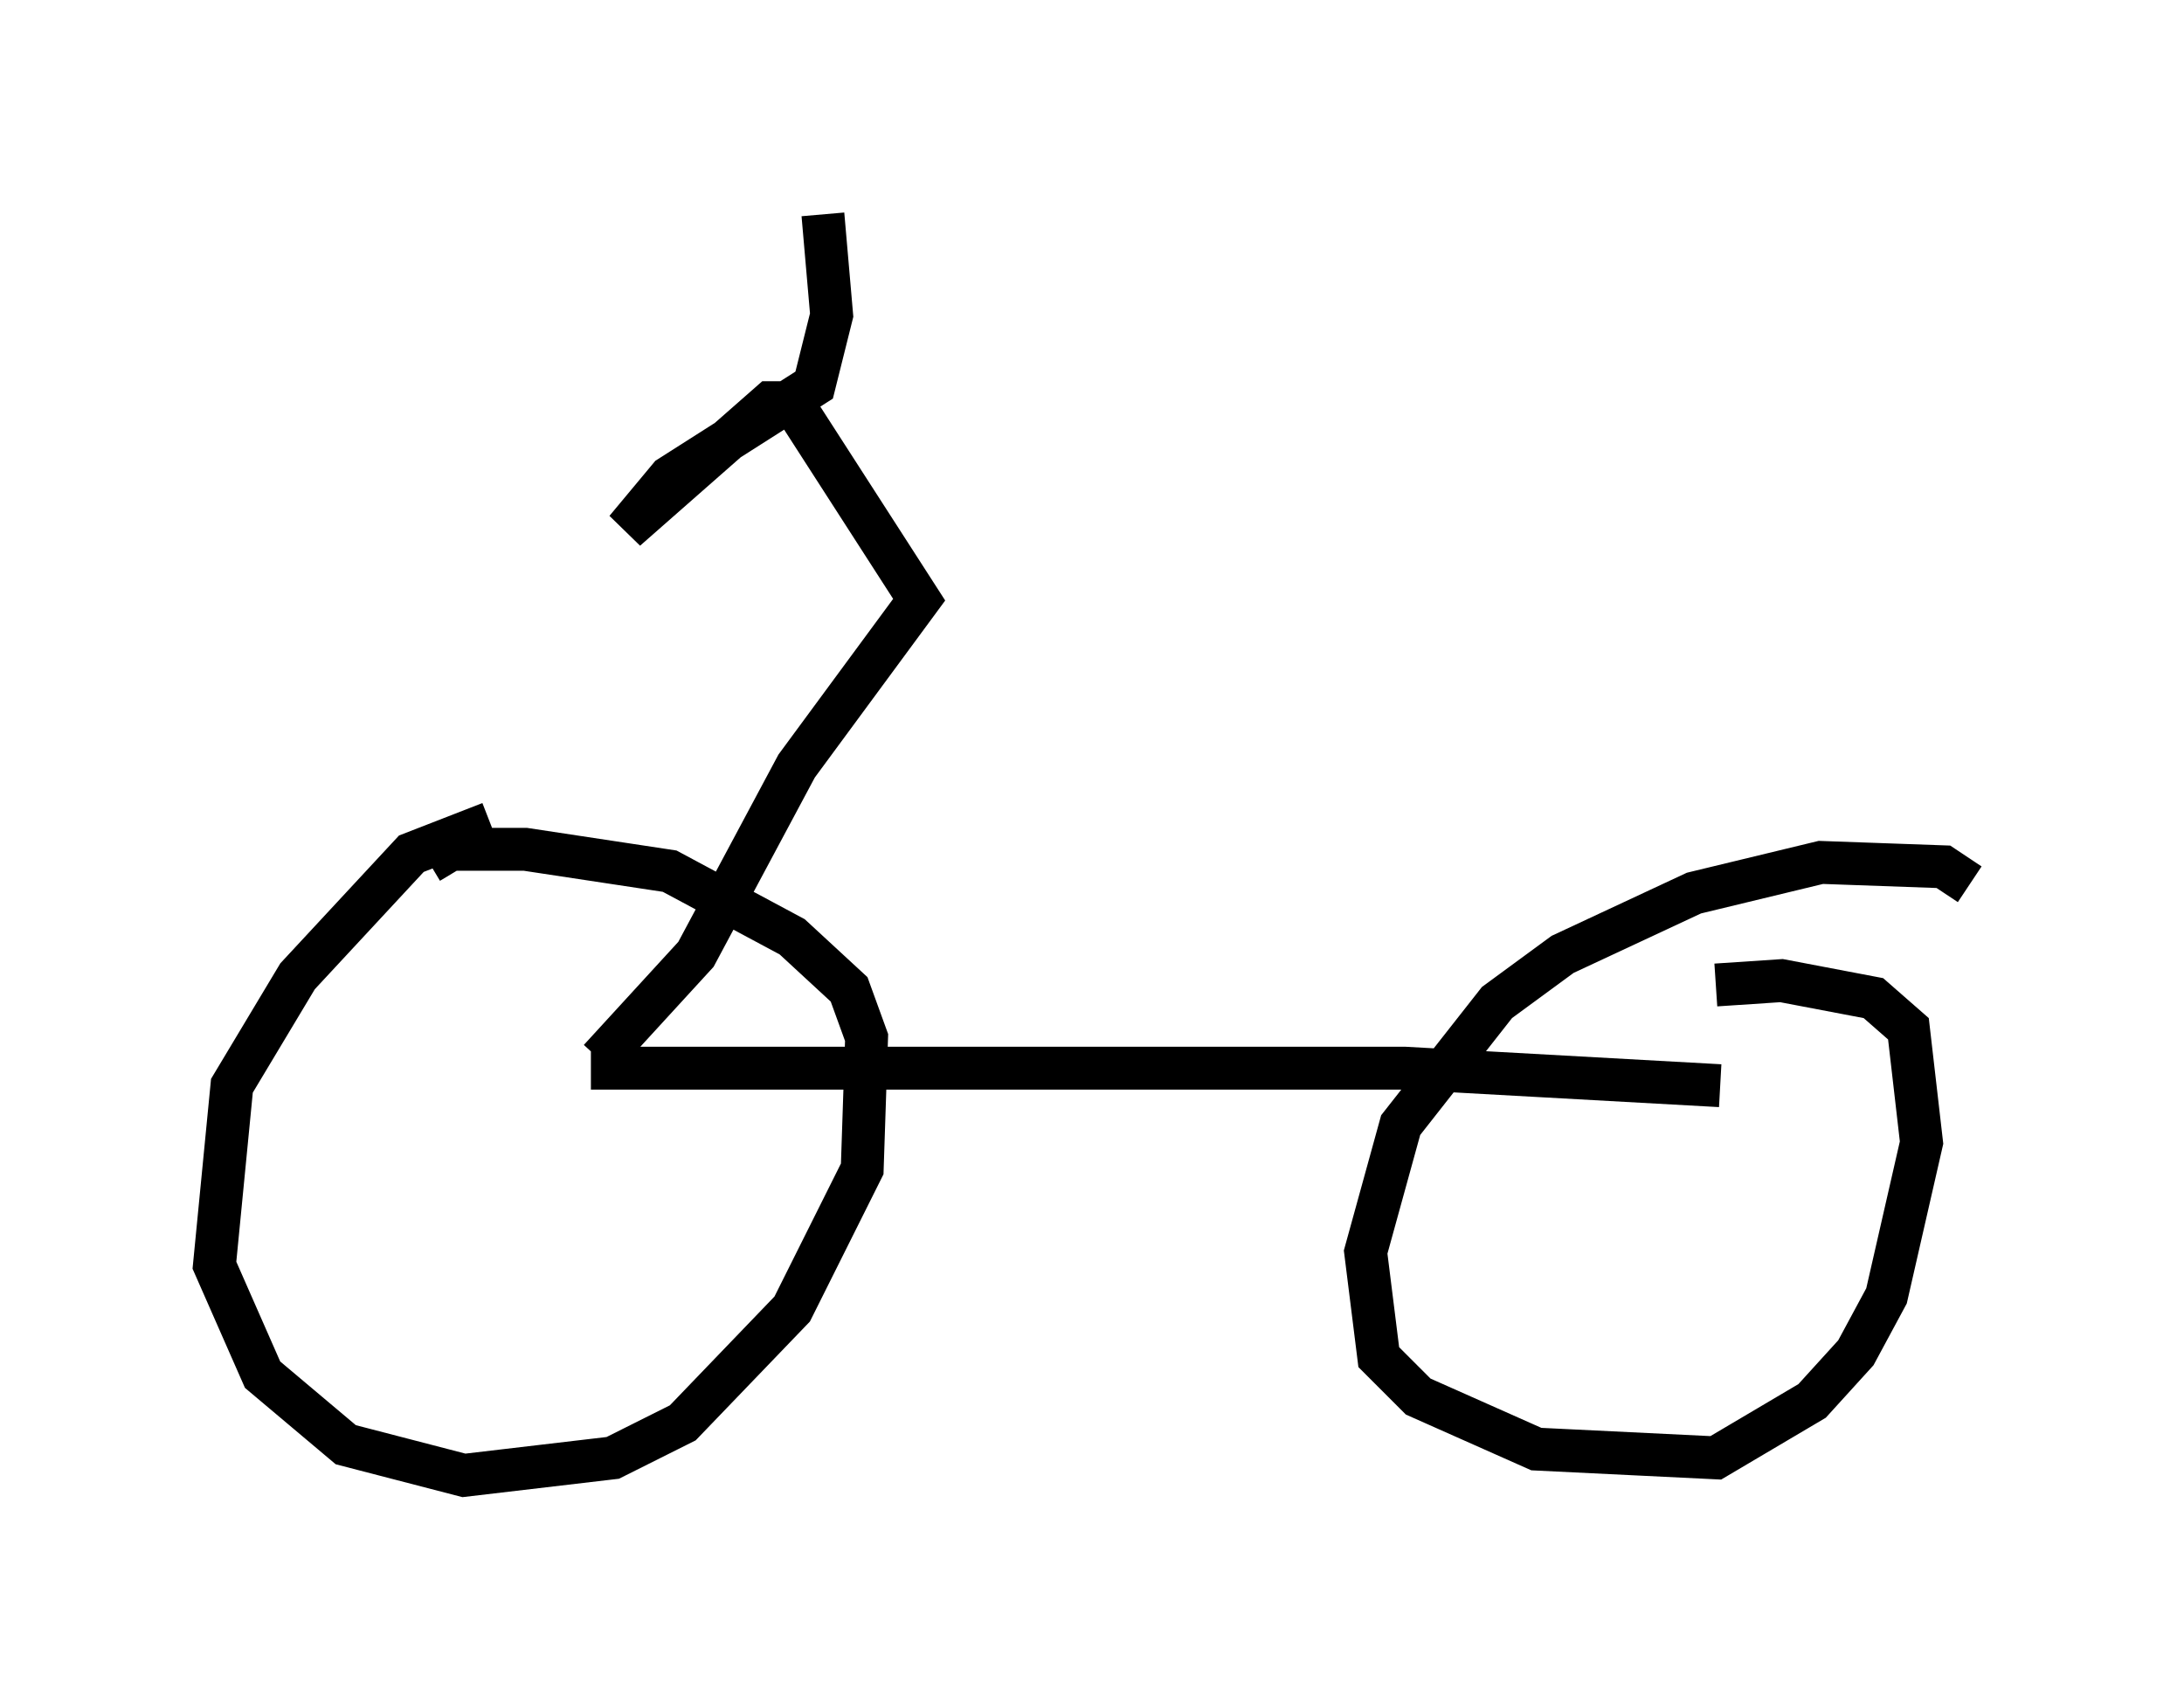 <?xml version="1.0" encoding="utf-8" ?>
<svg baseProfile="full" height="39.4" version="1.1" width="50.936" xmlns="http://www.w3.org/2000/svg" xmlns:ev="http://www.w3.org/2001/xml-events" xmlns:xlink="http://www.w3.org/1999/xlink"><defs /><rect fill="white" height="39.4" width="50.936" x="0" y="0" /><path d="M11.942, 19.292 m-0.51, -0.102 l-1.838, 0.715 -2.654, 2.858 l-1.531, 2.552 -0.408, 4.185 l1.123, 2.552 1.94, 1.633 l2.756, 0.715 3.471, -0.408 l1.633, -0.817 2.552, -2.654 l1.633, -3.267 0.102, -3.063 l-0.408, -1.123 -1.327, -1.225 l-2.858, -1.531 -3.369, -0.51 l-1.735, 0.0 -0.51, 0.306 m35.934, 0.51 l-0.613, -0.408 -2.858, -0.102 l-2.96, 0.715 -3.063, 1.429 l-1.531, 1.123 -2.246, 2.858 l-0.817, 2.96 0.306, 2.45 l0.919, 0.919 2.756, 1.225 l4.185, 0.204 2.246, -1.327 l1.021, -1.123 0.715, -1.327 l0.817, -3.573 -0.306, -2.654 l-0.817, -0.715 -2.144, -0.408 l-1.531, 0.102 m-26.236, 1.94 l18.988, 0.0 7.35, 0.408 m-26.134, -0.613 l2.246, -2.45 2.348, -4.39 l2.858, -3.879 -2.96, -4.594 l-0.51, 0.0 -3.369, 2.96 l1.021, -1.225 3.369, -2.144 l0.408, -1.633 -0.204, -2.348 " fill="none" stroke="black" stroke-width="1" /></svg>